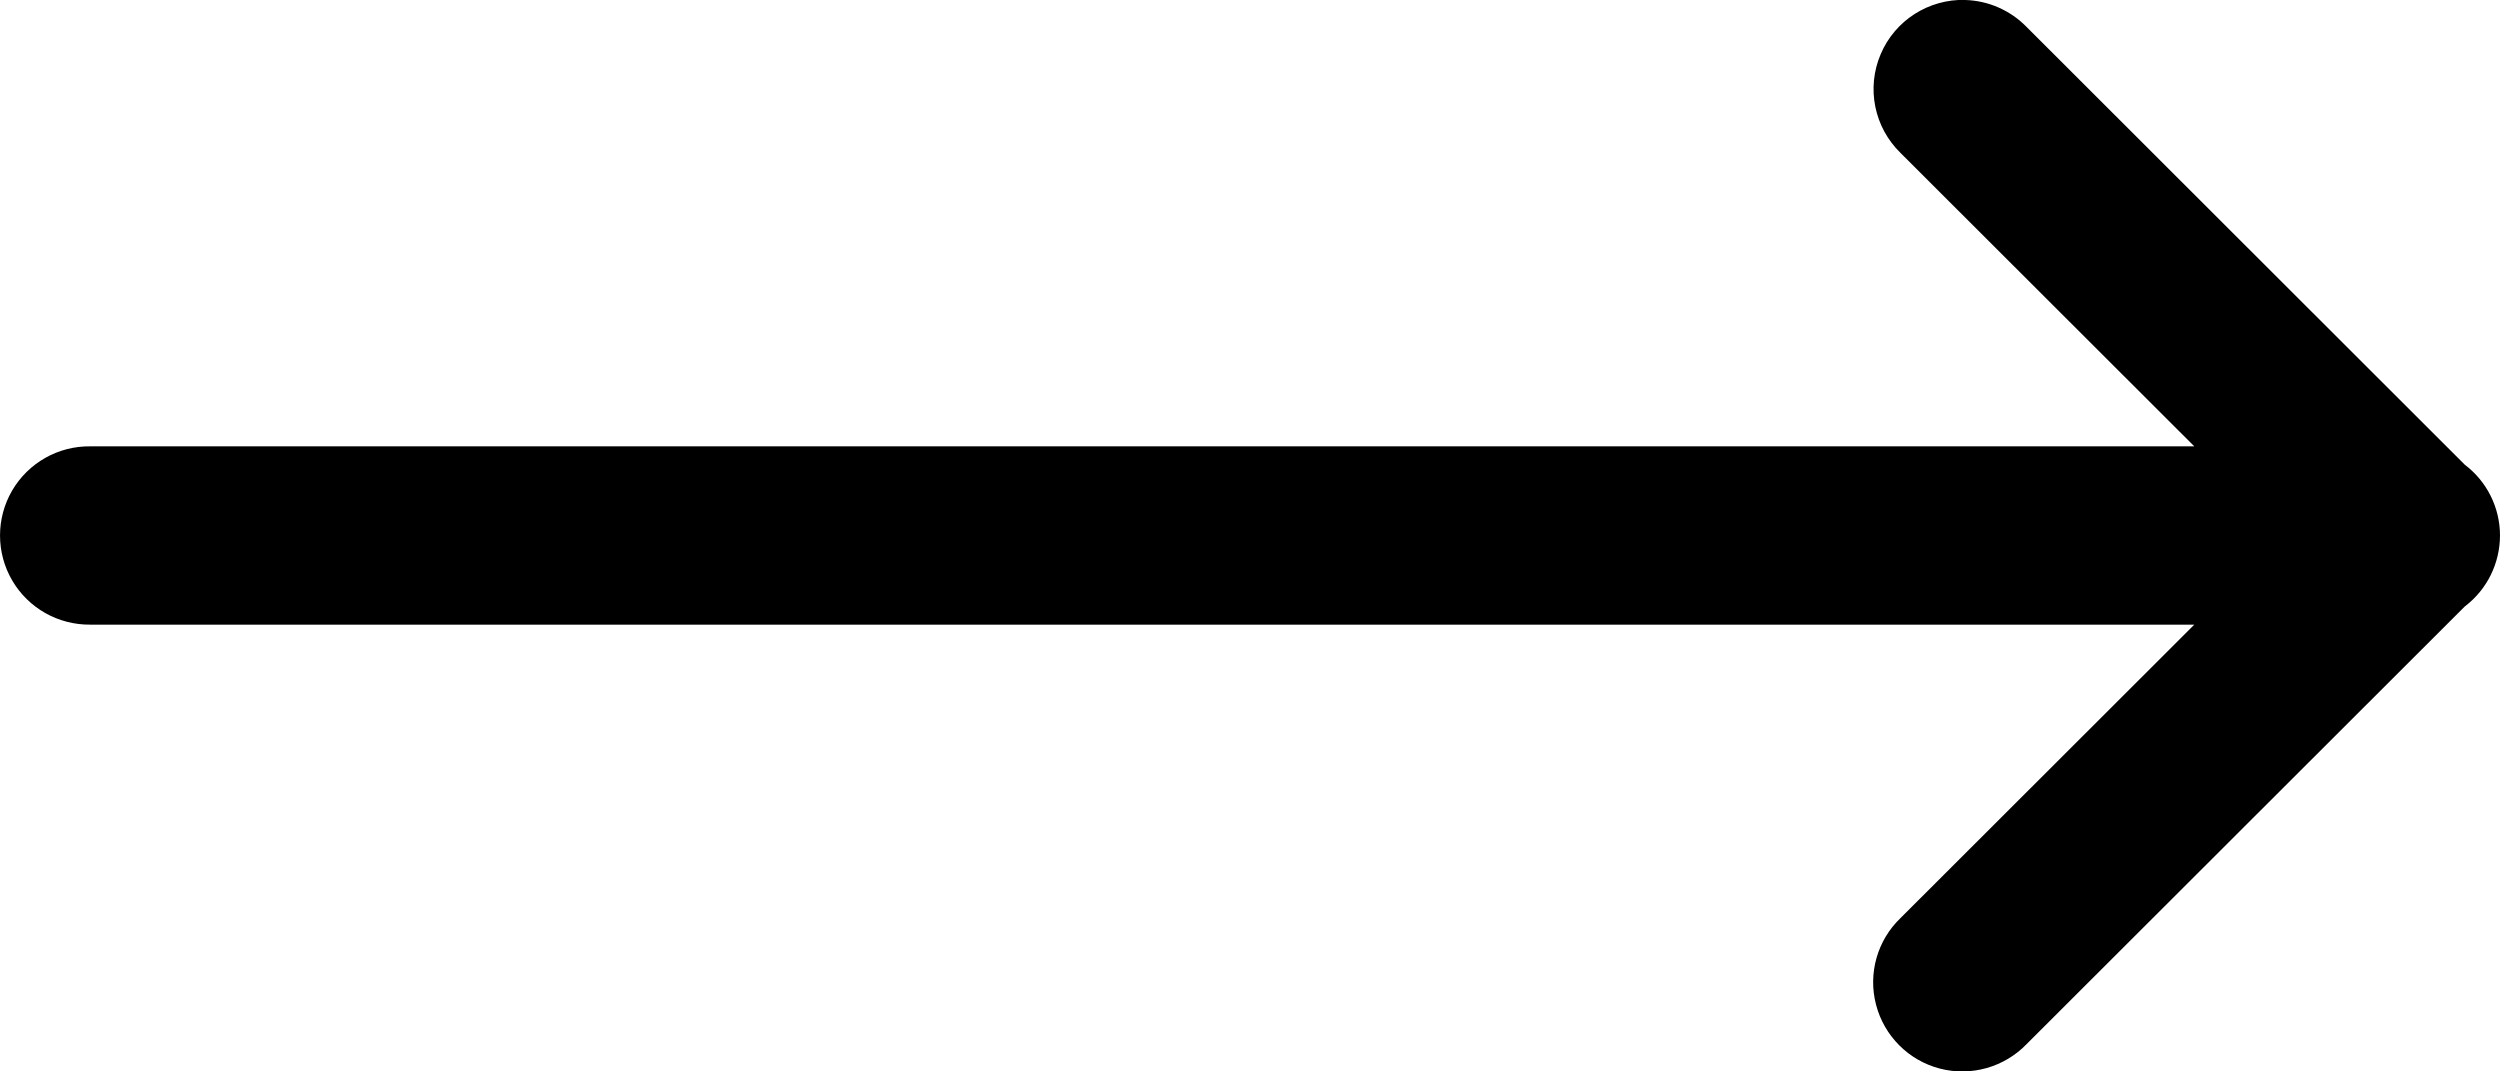 <svg xmlns="http://www.w3.org/2000/svg" width="28" height="12" viewBox="0 0 28 12">
    <path fill="#000" d="M22.012 0c.26.008.506.117.687.303l4.907 4.902c.248.188.393.48.394.79 0 .311-.143.605-.39.794l-.005.004-4.906 4.9c-.25.26-.623.366-.973.275-.35-.091-.623-.365-.714-.714-.092-.35.013-.722.274-.972l3.29-3.286H1.013C.653 7 .318 6.812.136 6.5c-.181-.31-.181-.695 0-1.006.182-.311.517-.5.877-.495h23.563l-3.29-3.286c-.295-.287-.384-.726-.223-1.105.16-.379.537-.62.95-.609z"/>
</svg>
